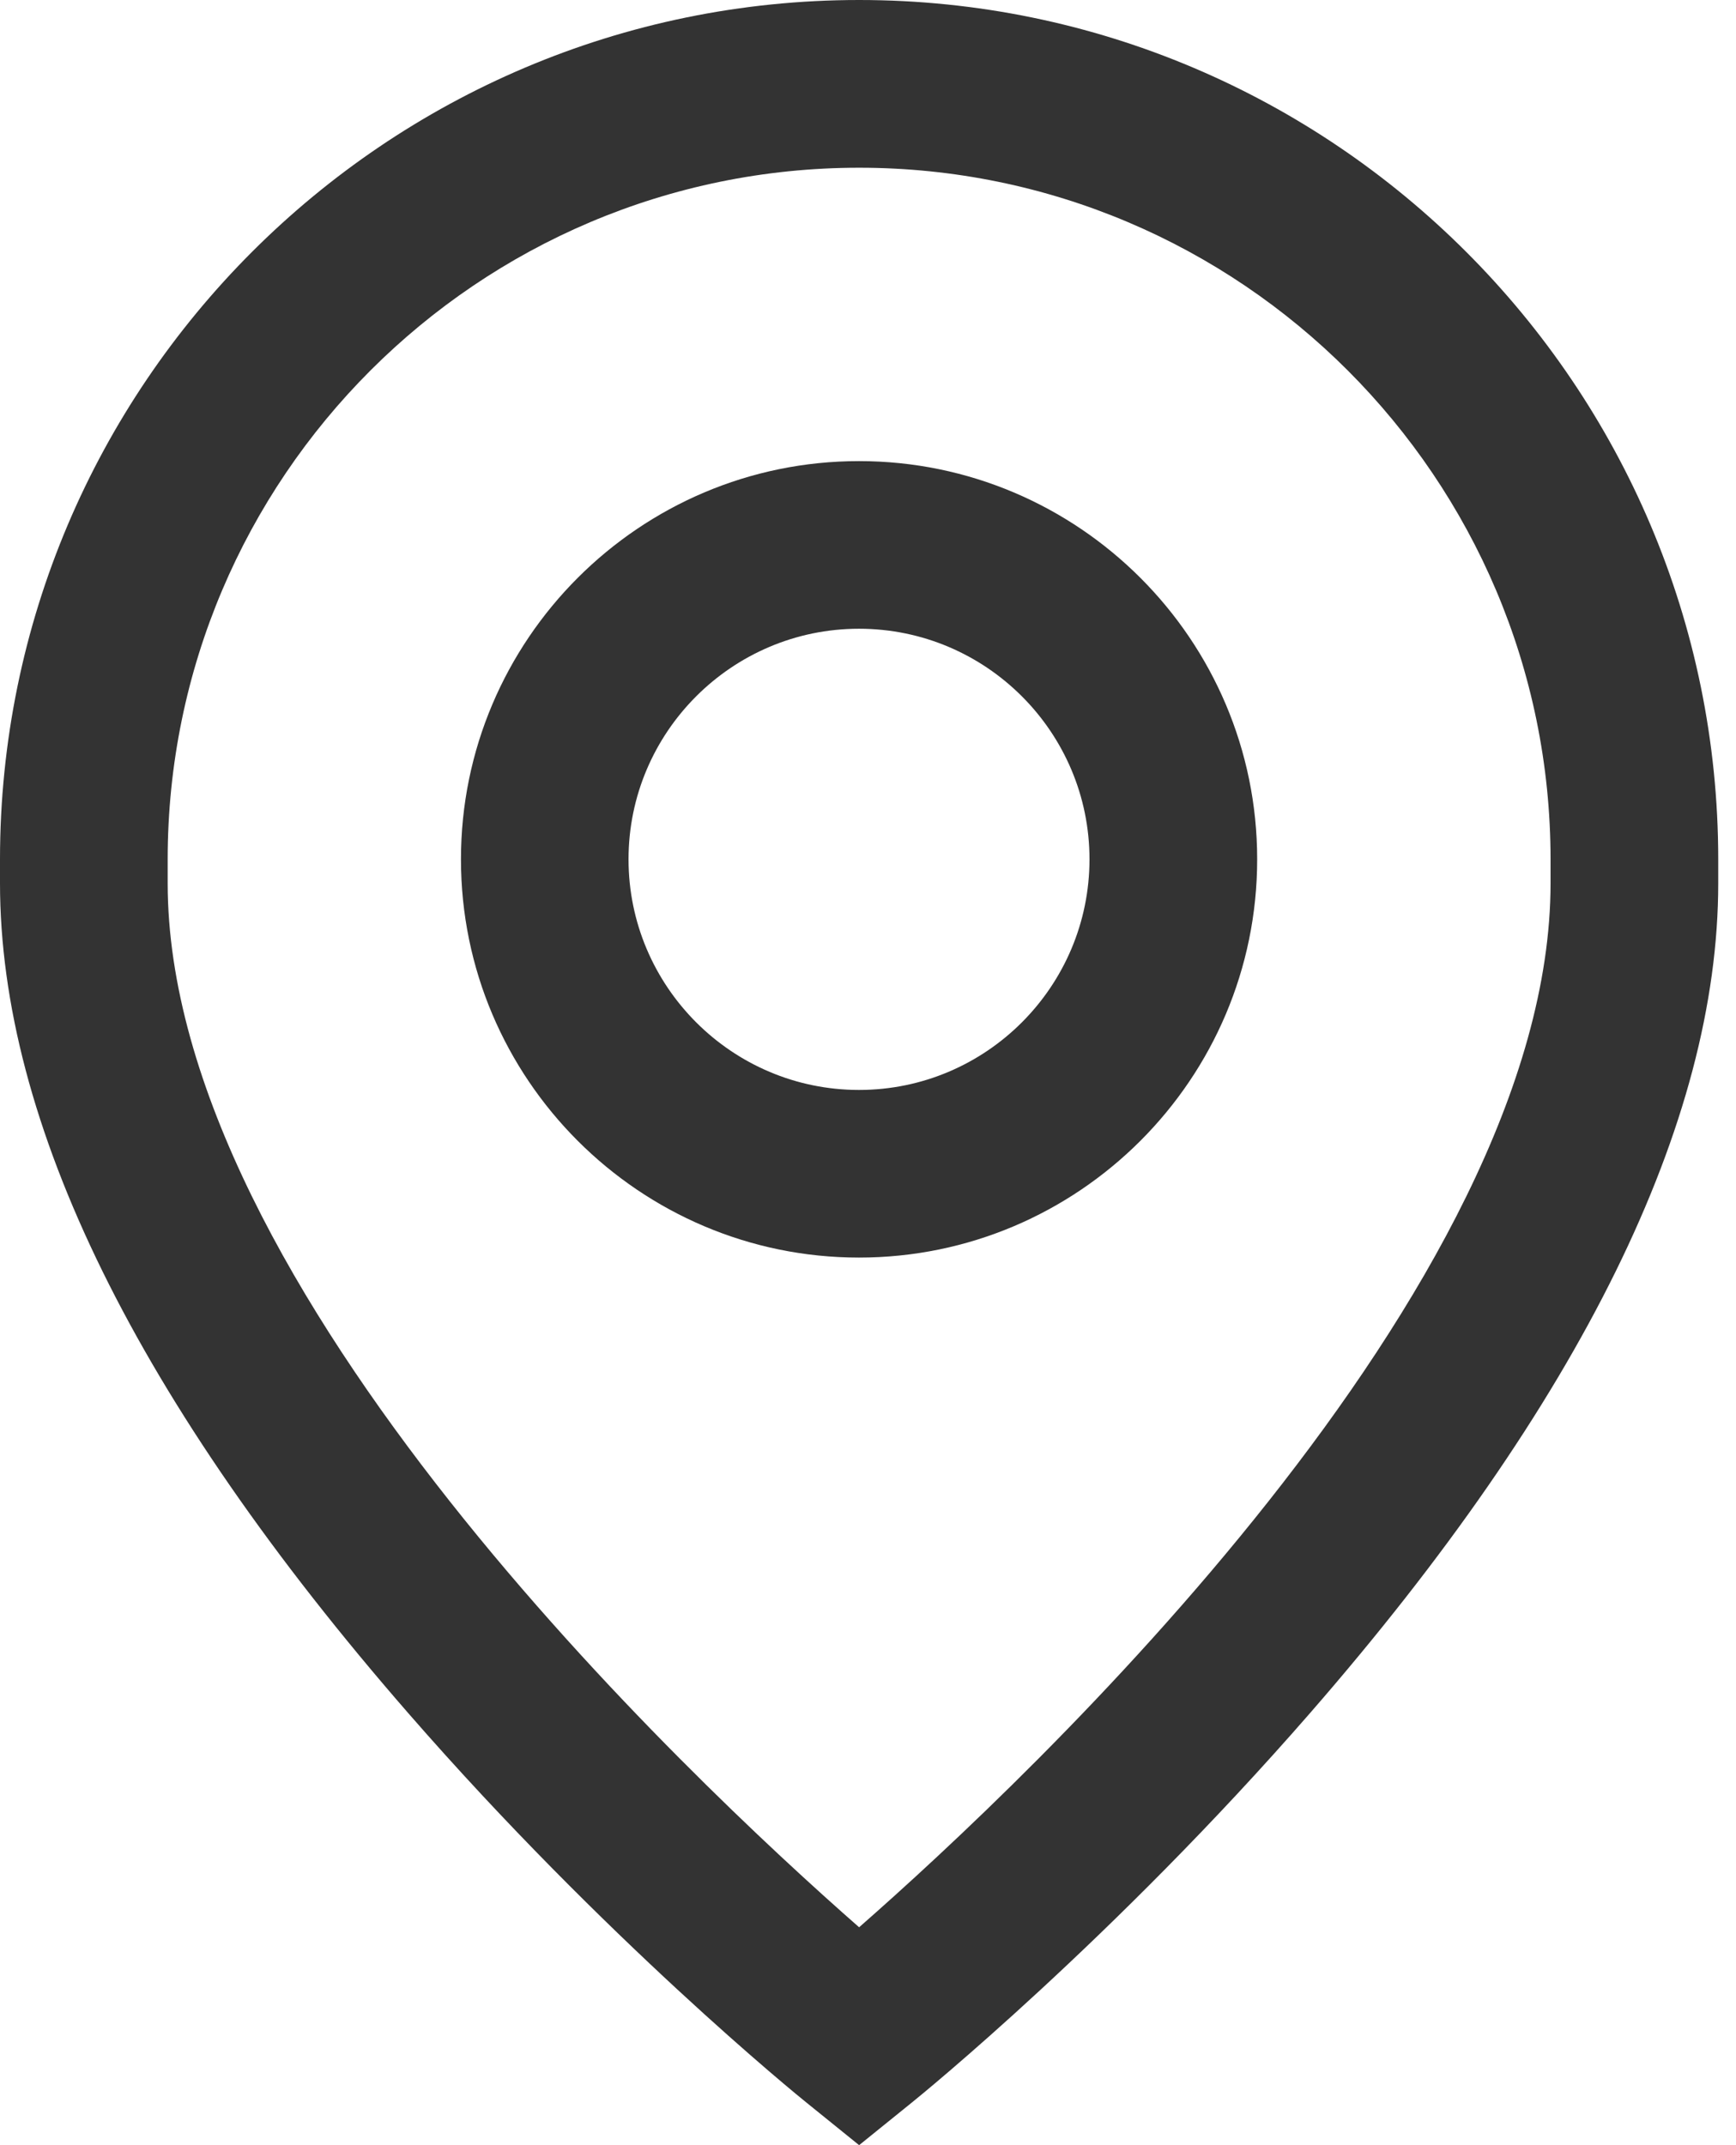 <svg width="17" height="21" viewBox="0 0 17 21" fill="none" xmlns="http://www.w3.org/2000/svg">
<path d="M8.412 4.514C6.263 4.514 4.514 6.263 4.514 8.412C4.514 10.562 6.263 12.311 8.412 12.311C10.562 12.311 12.311 10.562 12.311 8.412C12.311 6.263 10.562 4.514 8.412 4.514ZM8.412 10.67C7.168 10.67 6.155 9.657 6.155 8.412C6.155 7.168 7.168 6.155 8.412 6.155C9.657 6.155 10.669 7.168 10.669 8.412C10.669 9.657 9.657 10.67 8.412 10.67Z" fill="#333333"/>
<path d="M8.413 0C3.774 0 0 3.774 0 8.413V8.645C0 10.992 1.345 13.726 3.998 16.771C5.921 18.979 7.817 20.519 7.897 20.583L8.413 21L8.929 20.583C9.009 20.519 10.905 18.979 12.828 16.771C15.481 13.726 16.826 10.992 16.826 8.646V8.413C16.826 3.774 13.052 0 8.413 0ZM15.184 8.646C15.184 12.61 10.076 17.41 8.413 18.867C6.75 17.409 1.642 12.61 1.642 8.646V8.413C1.642 4.679 4.679 1.642 8.413 1.642C12.147 1.642 15.184 4.679 15.184 8.413V8.646Z" fill="#333333"/>
</svg>
